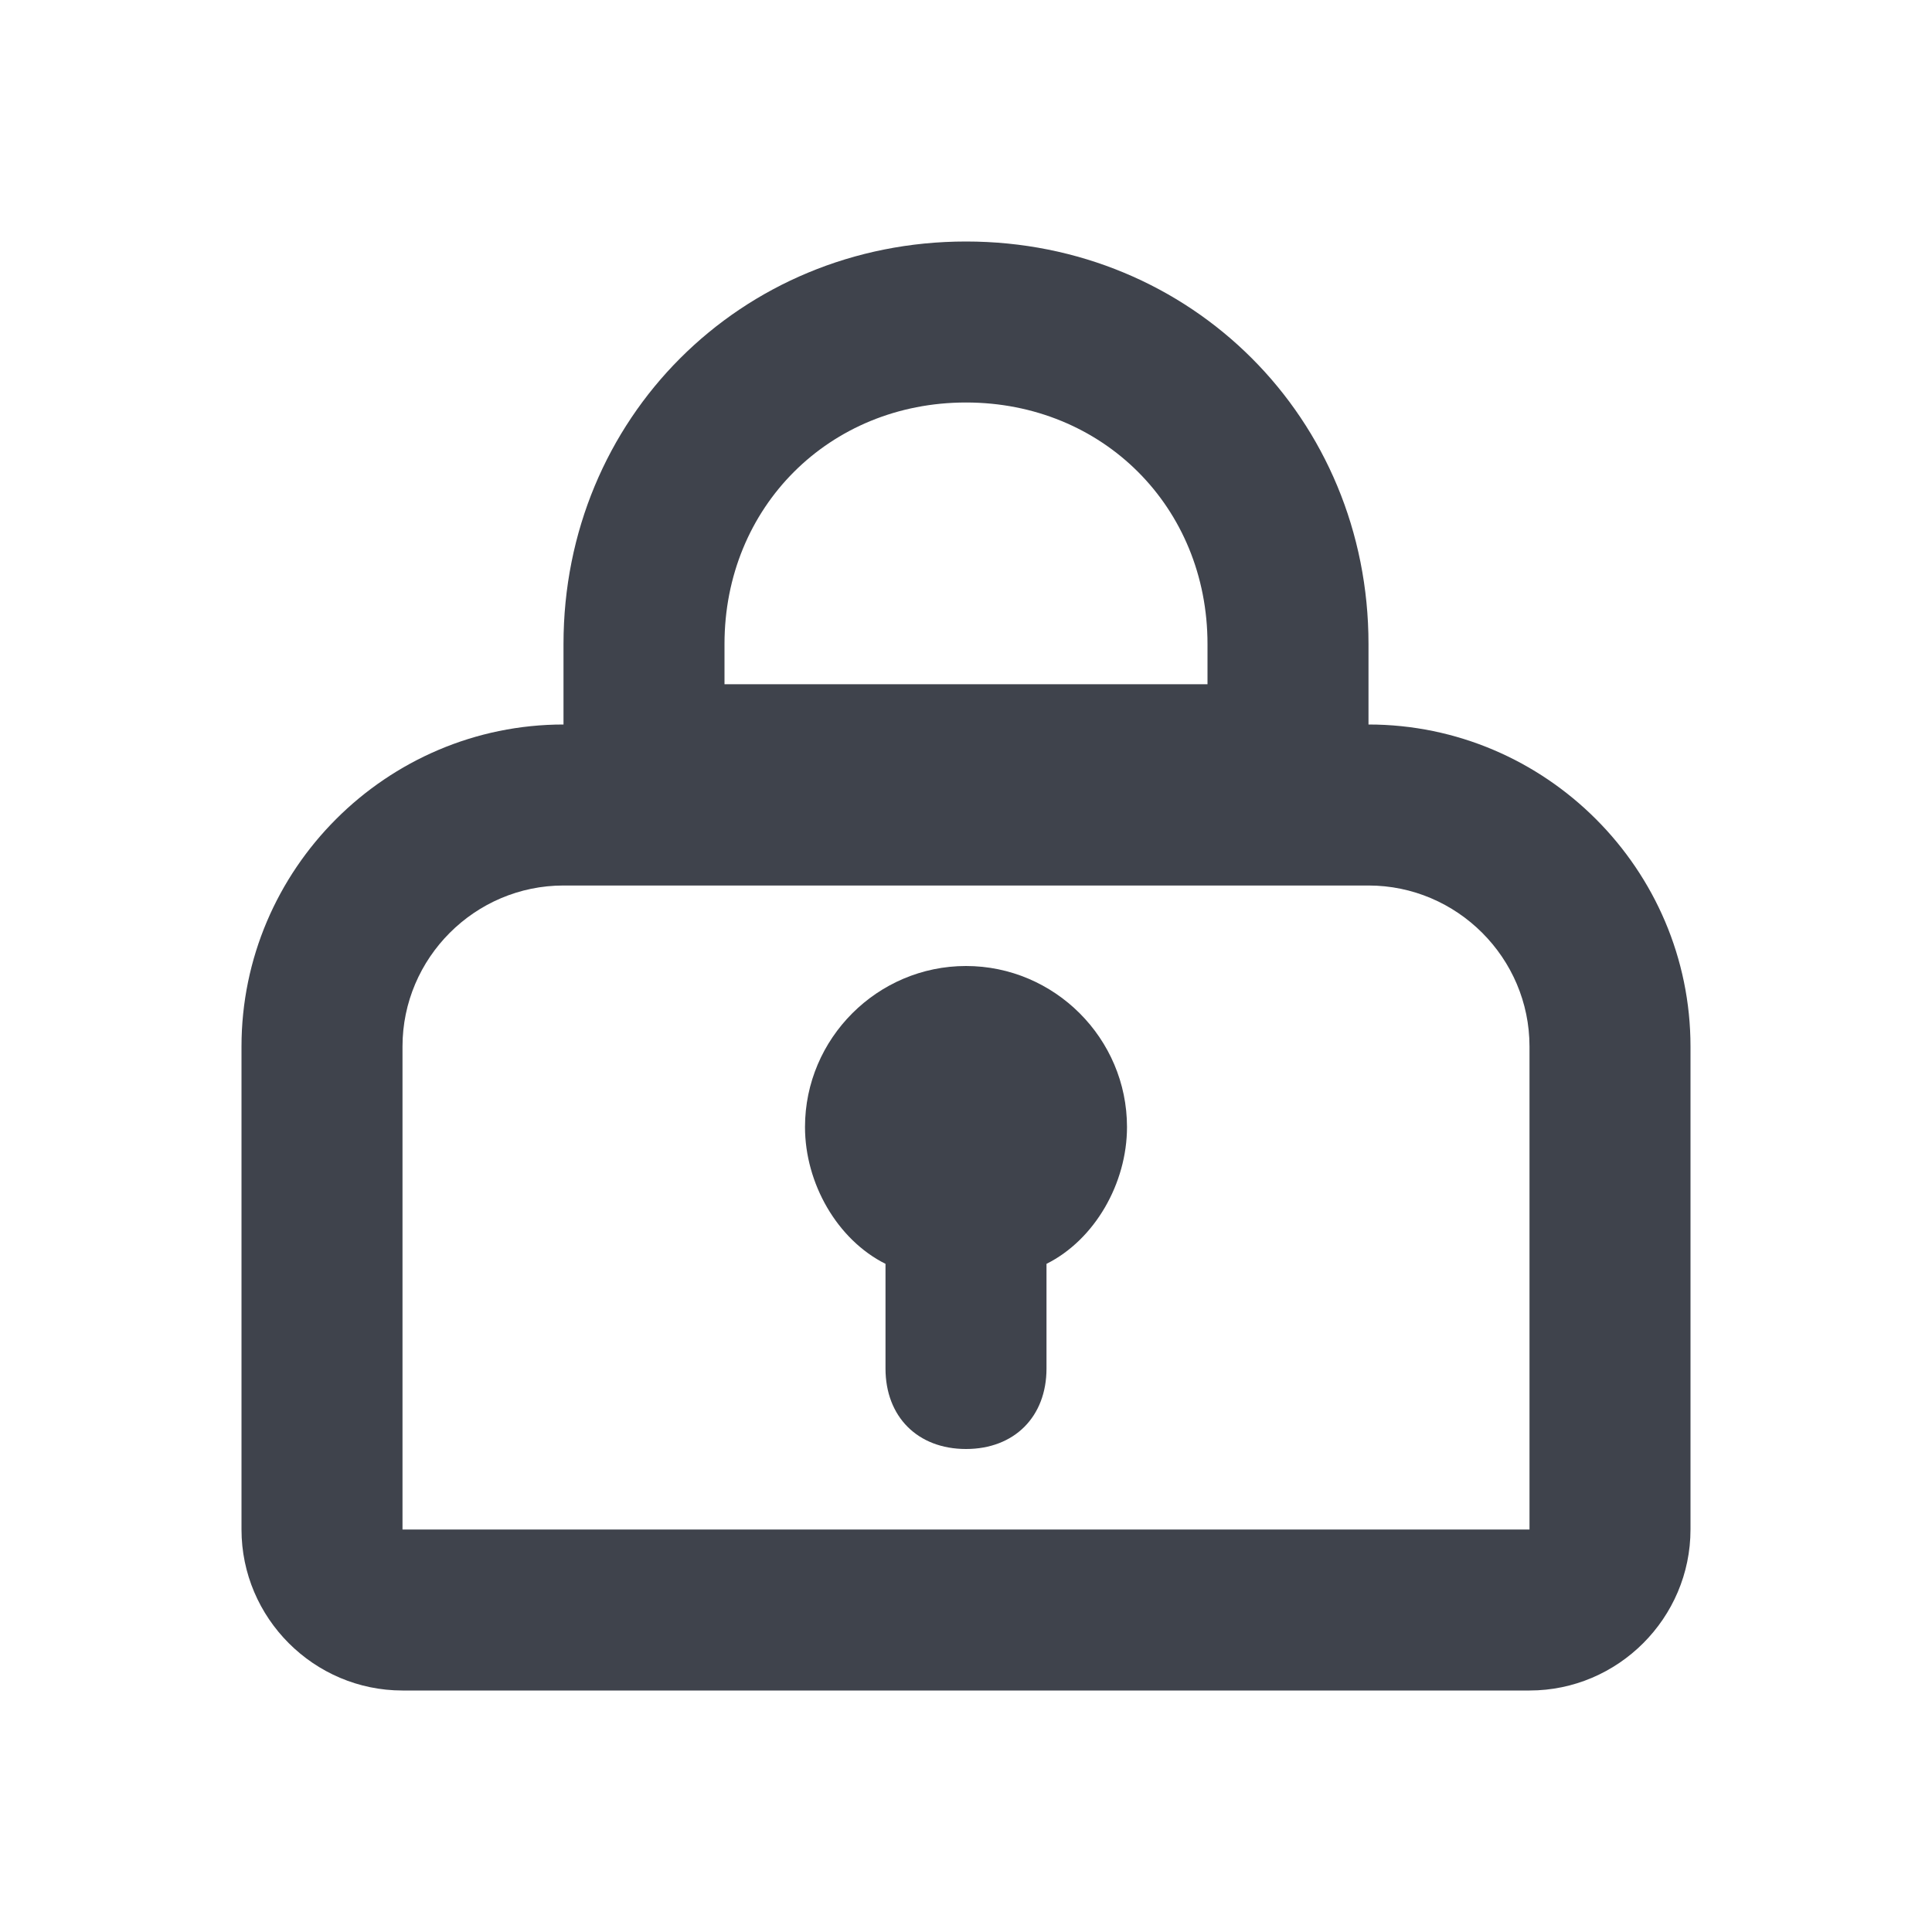 <?xml version="1.0" encoding="utf-8"?>
<!-- Generator: Adobe Illustrator 24.1.2, SVG Export Plug-In . SVG Version: 6.00 Build 0)  -->
<svg version="1.1" xmlns="http://www.w3.org/2000/svg" xmlns:xlink="http://www.w3.org/1999/xlink" x="0px" y="0px"
	 viewBox="0 0 24 24" style="enable-background:new 0 0 24 24;" xml:space="preserve">
<style type="text/css">
	.st0{fill:#3F434C;}
</style>
<g id="guides">
</g>
<g id="Ebene_1">
	<path class="st0" d="M12,3C9.2,3,7,5.2,7,8v1c-2.2,0-4,1.8-4,4v6c0,1.1,0.9,2,2,2h14c1.1,0,2-0.9,2-2v-6c0-2.2-1.8-4-4-4V8
		C17,5.2,14.8,3,12,3z M9,8c0-1.7,1.3-3,3-3c1.7,0,3,1.3,3,3v0.5H9V8z M19,13v6H5v-6c0-1.1,0.9-2,2-2h10C18.1,11,19,11.9,19,13z"/>
	<path class="st0" d="M12,12c-1.1,0-2,0.9-2,2c0,0.7,0.4,1.4,1,1.7V17c0,0.6,0.4,1,1,1s1-0.4,1-1v-1.3c0.6-0.3,1-1,1-1.7
		C14,12.9,13.1,12,12,12z"/>
</g>
</svg>
